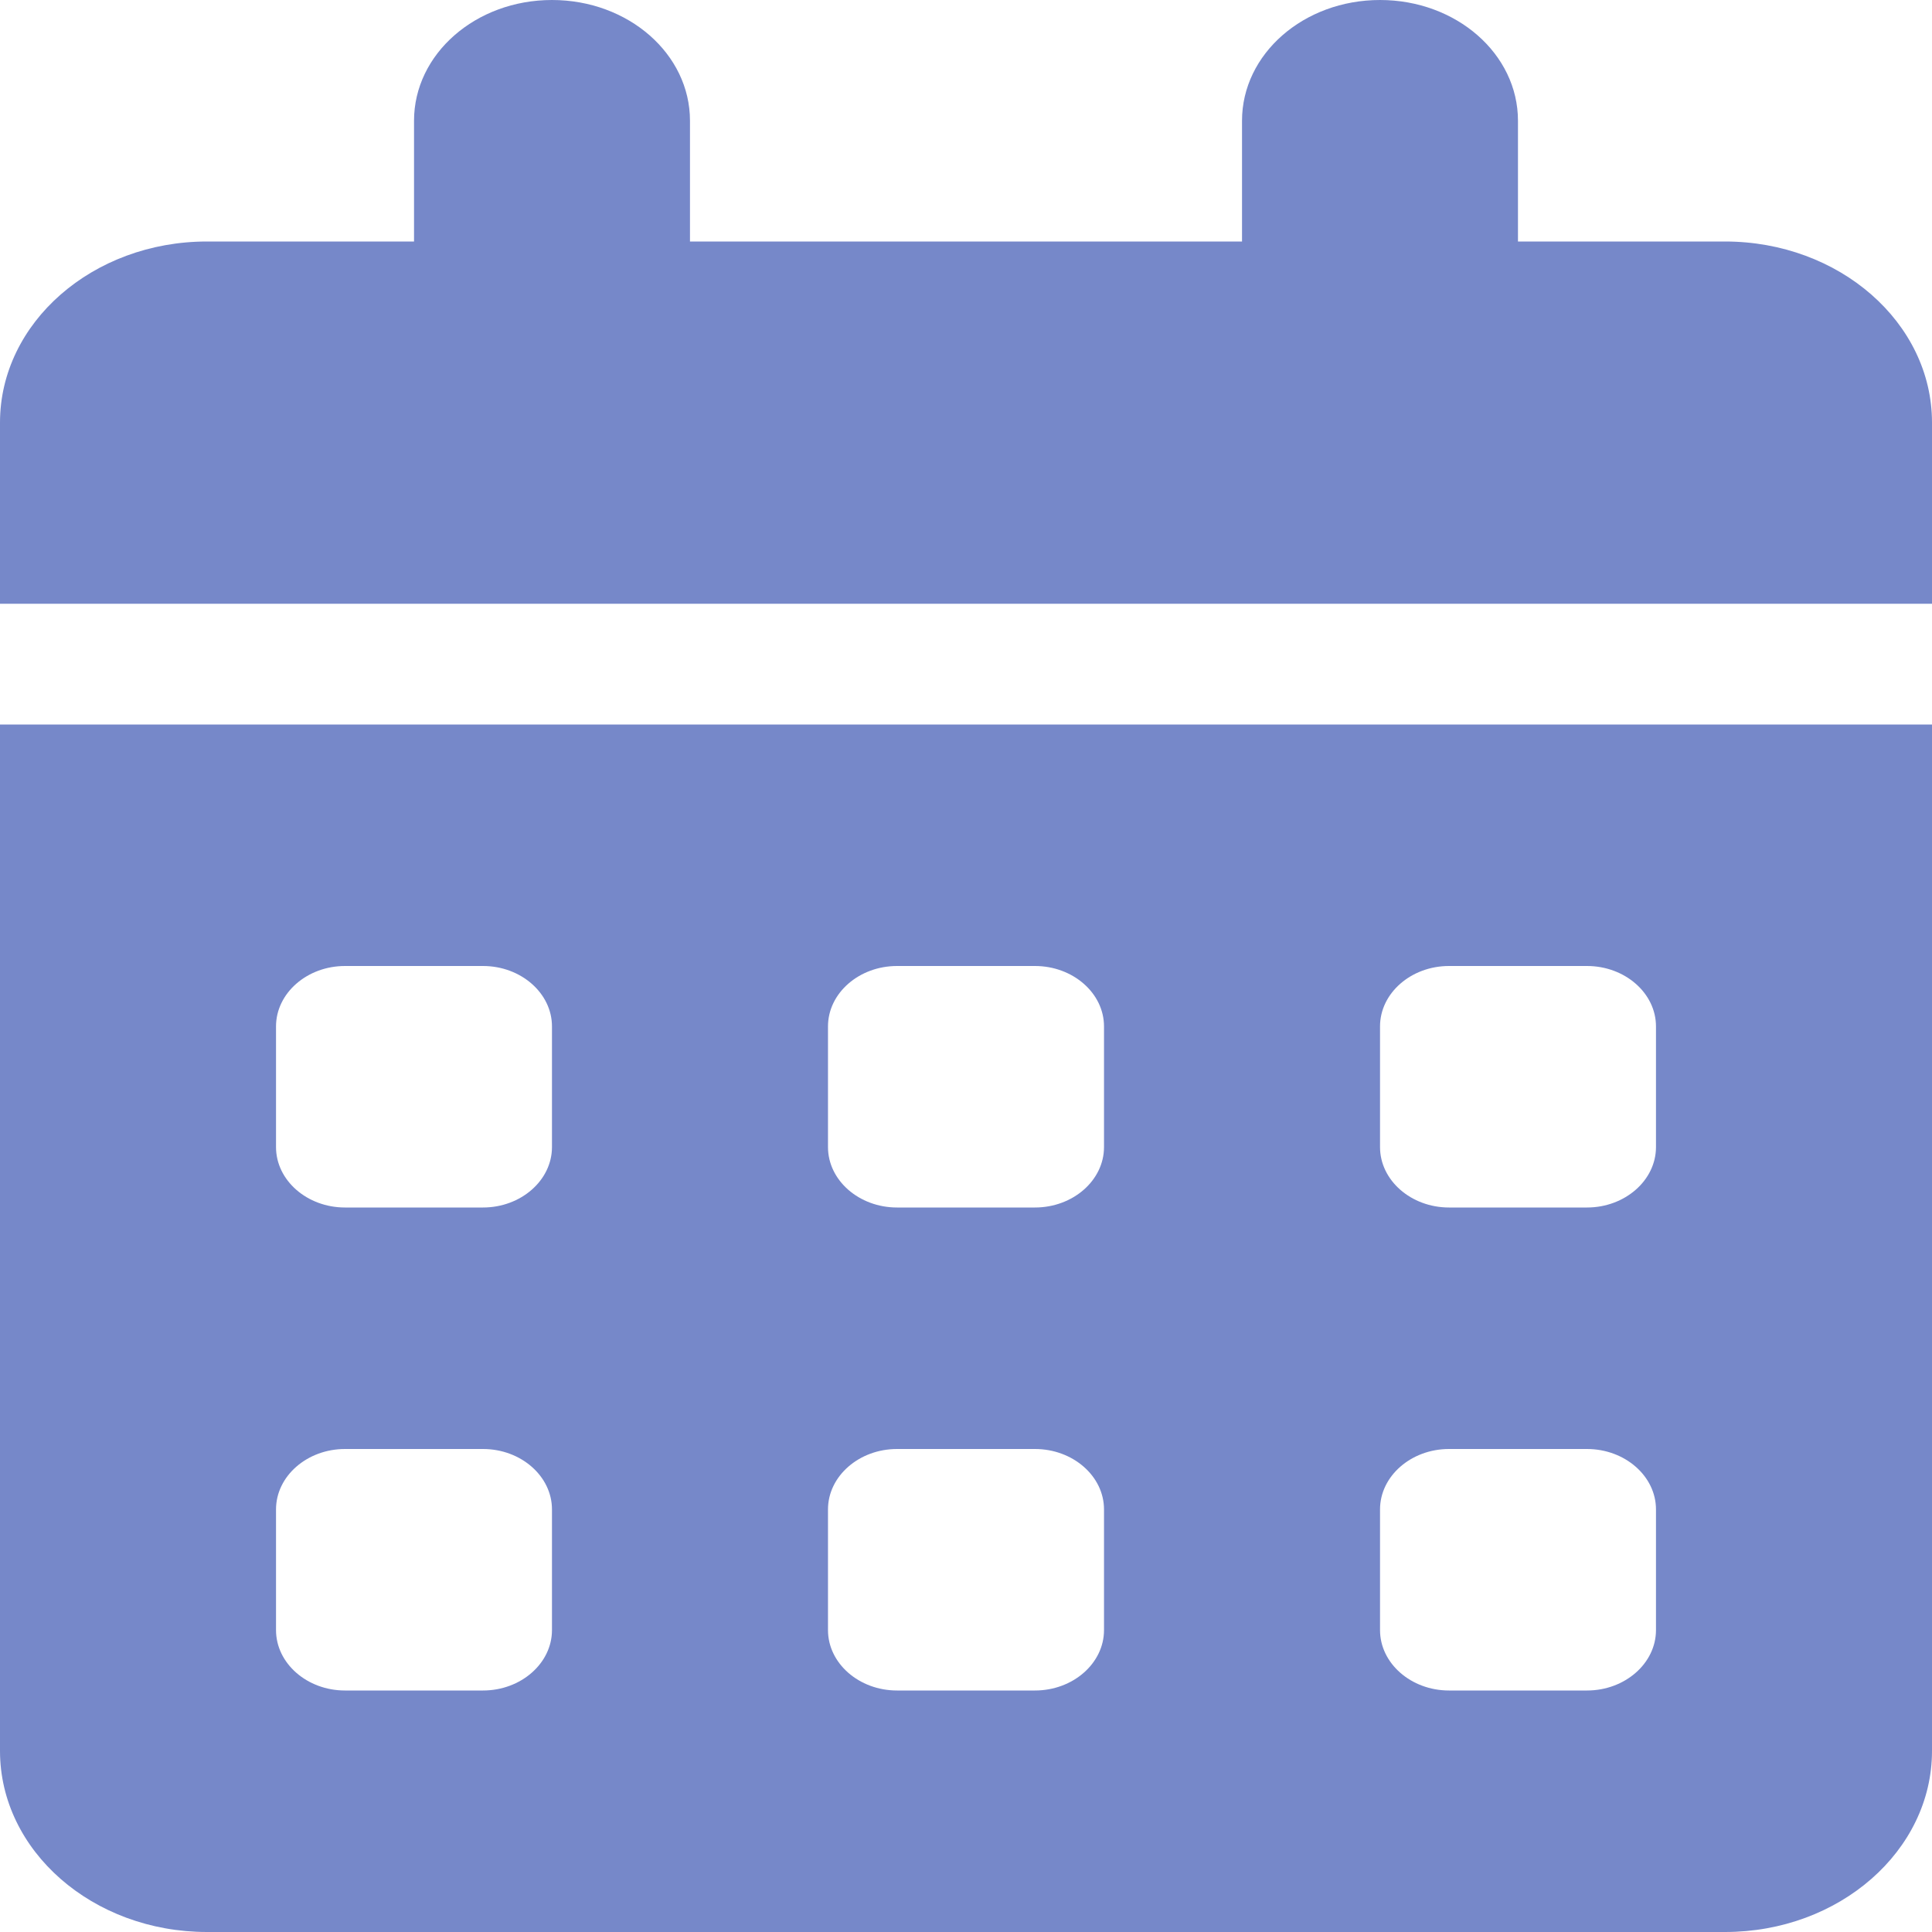 <svg width="30" height="30" viewBox="0 0 30 30" fill="none" xmlns="http://www.w3.org/2000/svg">
<path d="M8.571 0C9.757 0 10.714 0.838 10.714 1.875V3.75H19.286V1.875C19.286 0.838 20.243 0 21.429 0C22.614 0 23.571 0.838 23.571 1.875V3.75H26.786C28.56 3.75 30 5.01 30 6.562V9.375H0V6.562C0 5.01 1.44 3.75 3.214 3.75H6.429V1.875C6.429 0.838 7.386 0 8.571 0ZM0 11.25H30V27.188C30 28.74 28.56 30 26.786 30H3.214C1.44 30 0 28.74 0 27.188V11.25ZM4.286 15.938V17.812C4.286 18.328 4.768 18.75 5.357 18.75H7.5C8.089 18.75 8.571 18.328 8.571 17.812V15.938C8.571 15.422 8.089 15 7.5 15H5.357C4.768 15 4.286 15.422 4.286 15.938ZM12.857 15.938V17.812C12.857 18.328 13.339 18.75 13.929 18.75H16.071C16.661 18.75 17.143 18.328 17.143 17.812V15.938C17.143 15.422 16.661 15 16.071 15H13.929C13.339 15 12.857 15.422 12.857 15.938ZM22.5 15C21.911 15 21.429 15.422 21.429 15.938V17.812C21.429 18.328 21.911 18.75 22.5 18.75H24.643C25.232 18.75 25.714 18.328 25.714 17.812V15.938C25.714 15.422 25.232 15 24.643 15H22.5ZM4.286 23.438V25.312C4.286 25.828 4.768 26.25 5.357 26.25H7.5C8.089 26.25 8.571 25.828 8.571 25.312V23.438C8.571 22.922 8.089 22.5 7.5 22.5H5.357C4.768 22.5 4.286 22.922 4.286 23.438ZM13.929 22.5C13.339 22.5 12.857 22.922 12.857 23.438V25.312C12.857 25.828 13.339 26.25 13.929 26.25H16.071C16.661 26.25 17.143 25.828 17.143 25.312V23.438C17.143 22.922 16.661 22.5 16.071 22.5H13.929ZM21.429 23.438V25.312C21.429 25.828 21.911 26.25 22.5 26.25H24.643C25.232 26.25 25.714 25.828 25.714 25.312V23.438C25.714 22.922 25.232 22.5 24.643 22.5H22.5C21.911 22.5 21.429 22.922 21.429 23.438Z" fill="#7688C9"/>
</svg>
